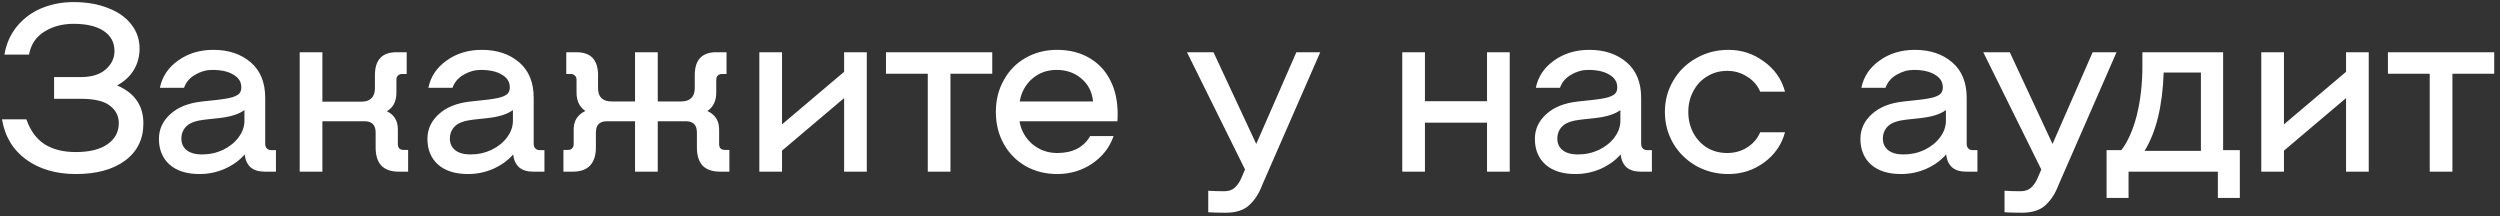 <svg width="335" height="29" viewBox="0 0 335 29" fill="none" xmlns="http://www.w3.org/2000/svg">
<rect x="0" y="0" width="335" height="29" fill="#333333" stroke="none"/>
<path d="M15.694 11.448C18.041 12.451 19.214 14.147 19.214 16.536C19.214 18.648 18.393 20.312 16.75 21.528C15.129 22.723 12.931 23.32 10.158 23.32C7.534 23.32 5.326 22.68 3.534 21.4C1.742 20.099 0.654 18.296 0.27 15.992H3.534C4.067 17.507 4.878 18.616 5.966 19.32C7.075 20.024 8.473 20.376 10.158 20.376C11.993 20.376 13.411 20.024 14.414 19.32C15.417 18.616 15.918 17.677 15.918 16.504C15.918 15.544 15.523 14.765 14.734 14.168C13.966 13.549 12.665 13.24 10.83 13.24H7.246V10.328H10.83C12.281 10.328 13.39 9.987 14.158 9.304C14.947 8.621 15.342 7.8 15.342 6.84C15.342 5.688 14.862 4.792 13.902 4.152C12.942 3.512 11.598 3.192 9.87 3.192C8.355 3.192 7.043 3.544 5.934 4.248C4.825 4.931 4.142 5.955 3.886 7.32H0.59C0.846 5.827 1.422 4.547 2.318 3.48C3.214 2.413 4.313 1.613 5.614 1.08C6.937 0.547 8.345 0.28 9.838 0.28C11.609 0.28 13.155 0.547 14.478 1.08C15.822 1.592 16.857 2.317 17.582 3.256C18.329 4.195 18.702 5.283 18.702 6.52C18.702 7.565 18.446 8.515 17.934 9.368C17.443 10.2 16.697 10.893 15.694 11.448ZM36.977 20.12V23H35.441C34.652 23 34.033 22.808 33.586 22.424C33.138 22.019 32.871 21.443 32.785 20.696C32.103 21.485 31.218 22.125 30.13 22.616C29.063 23.085 27.932 23.32 26.738 23.32C25.009 23.32 23.666 22.893 22.706 22.04C21.767 21.187 21.297 20.045 21.297 18.616C21.297 17.315 21.809 16.205 22.834 15.288C23.858 14.349 25.297 13.784 27.154 13.592L28.945 13.4C29.948 13.293 30.695 13.165 31.186 13.016C31.676 12.845 31.985 12.664 32.114 12.472C32.263 12.28 32.337 12.024 32.337 11.704C32.337 10.979 31.985 10.413 31.282 10.008C30.599 9.581 29.649 9.368 28.433 9.368C27.644 9.368 26.887 9.581 26.162 10.008C25.436 10.413 24.935 11 24.657 11.768H21.425C21.724 10.275 22.535 9.059 23.858 8.12C25.18 7.16 26.759 6.68 28.593 6.68C30.62 6.68 32.284 7.235 33.586 8.344C34.887 9.453 35.538 11.043 35.538 13.112V19.256C35.538 19.533 35.612 19.747 35.761 19.896C35.911 20.045 36.114 20.12 36.37 20.12H36.977ZM27.058 20.696C28.06 20.696 28.999 20.493 29.873 20.088C30.748 19.661 31.442 19.107 31.953 18.424C32.487 17.72 32.754 16.973 32.754 16.184V14.744C32.028 15.299 30.876 15.661 29.297 15.832L27.506 16.024C26.311 16.152 25.479 16.44 25.009 16.888C24.54 17.336 24.305 17.901 24.305 18.584C24.305 19.224 24.54 19.736 25.009 20.12C25.5 20.504 26.183 20.696 27.058 20.696ZM54.688 20.088V23H53.408C52.405 23 51.637 22.733 51.104 22.2C50.592 21.645 50.336 20.835 50.336 19.768V17.752C50.336 16.749 49.845 16.248 48.864 16.248H43.2V23H40.16V7H43.2V13.624H48.448C49.024 13.624 49.461 13.475 49.76 13.176C50.08 12.877 50.24 12.429 50.24 11.832V10.072C50.24 8.024 51.2 7 53.12 7H54.496V9.912H53.888C53.653 9.912 53.461 9.987 53.312 10.136C53.184 10.264 53.12 10.445 53.12 10.68V12.408C53.12 13.581 52.693 14.413 51.84 14.904C52.821 15.373 53.312 16.184 53.312 17.336V19.32C53.312 19.555 53.376 19.747 53.504 19.896C53.653 20.024 53.845 20.088 54.08 20.088H54.688ZM72.955 20.12V23H71.419C70.63 23 70.011 22.808 69.563 22.424C69.115 22.019 68.848 21.443 68.763 20.696C68.08 21.485 67.195 22.125 66.107 22.616C65.04 23.085 63.91 23.32 62.715 23.32C60.987 23.32 59.643 22.893 58.683 22.04C57.744 21.187 57.275 20.045 57.275 18.616C57.275 17.315 57.787 16.205 58.811 15.288C59.835 14.349 61.275 13.784 63.131 13.592L64.923 13.4C65.926 13.293 66.672 13.165 67.163 13.016C67.654 12.845 67.963 12.664 68.091 12.472C68.24 12.28 68.315 12.024 68.315 11.704C68.315 10.979 67.963 10.413 67.259 10.008C66.576 9.581 65.627 9.368 64.411 9.368C63.622 9.368 62.864 9.581 62.139 10.008C61.414 10.413 60.912 11 60.635 11.768H57.403C57.702 10.275 58.512 9.059 59.835 8.12C61.158 7.16 62.736 6.68 64.571 6.68C66.598 6.68 68.262 7.235 69.563 8.344C70.864 9.453 71.515 11.043 71.515 13.112V19.256C71.515 19.533 71.59 19.747 71.739 19.896C71.888 20.045 72.091 20.12 72.347 20.12H72.955ZM63.035 20.696C64.038 20.696 64.976 20.493 65.851 20.088C66.726 19.661 67.419 19.107 67.931 18.424C68.464 17.72 68.731 16.973 68.731 16.184V14.744C68.006 15.299 66.854 15.661 65.275 15.832L63.483 16.024C62.288 16.152 61.456 16.44 60.987 16.888C60.518 17.336 60.283 17.901 60.283 18.584C60.283 19.224 60.518 19.736 60.987 20.12C61.478 20.504 62.16 20.696 63.035 20.696ZM97.737 20.088V23H96.457C95.455 23 94.687 22.733 94.153 22.2C93.641 21.645 93.385 20.835 93.385 19.768V17.752C93.385 16.749 92.895 16.248 91.913 16.248H88.138V23H85.097V16.248H81.322C80.34 16.248 79.85 16.749 79.85 17.752V19.768C79.85 20.835 79.583 21.645 79.049 22.2C78.537 22.733 77.78 23 76.778 23H75.498V20.088H76.106C76.34 20.088 76.522 20.024 76.65 19.896C76.799 19.747 76.874 19.555 76.874 19.32V17.336C76.874 16.184 77.396 15.363 78.442 14.872C77.652 14.339 77.257 13.517 77.257 12.408V10.68C77.257 10.445 77.183 10.264 77.034 10.136C76.906 9.987 76.724 9.912 76.49 9.912H75.882V7H77.257C79.177 7 80.138 8.024 80.138 10.072V11.8C80.138 12.397 80.287 12.845 80.585 13.144C80.906 13.443 81.353 13.592 81.93 13.592H85.097V7H88.138V13.592H91.305C91.882 13.592 92.319 13.443 92.618 13.144C92.938 12.845 93.097 12.397 93.097 11.8V10.072C93.097 8.024 94.058 7 95.978 7H97.353V9.912H96.746C96.511 9.912 96.319 9.987 96.169 10.136C96.041 10.264 95.978 10.445 95.978 10.68V12.408C95.978 13.517 95.583 14.339 94.793 14.872C95.839 15.363 96.362 16.184 96.362 17.336V19.32C96.362 19.555 96.425 19.747 96.553 19.896C96.703 20.024 96.895 20.088 97.129 20.088H97.737ZM116.151 7V23H113.111V13.144L104.791 20.184V23H101.751V7H104.791V16.664L113.111 9.624V7H116.151ZM132.962 9.88H127.362V23H124.322V9.88H118.722V7H132.962V9.88ZM141.637 6.68C143.28 6.68 144.709 7.032 145.925 7.736C147.162 8.44 148.112 9.443 148.773 10.744C149.434 12.024 149.765 13.528 149.765 15.256C149.765 15.704 149.754 16.035 149.733 16.248H136.613C136.826 17.485 137.402 18.509 138.341 19.32C139.301 20.109 140.41 20.504 141.669 20.504C143.738 20.504 145.21 19.747 146.085 18.232H149.221C148.709 19.725 147.76 20.952 146.373 21.912C144.986 22.851 143.418 23.32 141.669 23.32C140.112 23.32 138.704 22.968 137.445 22.264C136.186 21.539 135.205 20.547 134.501 19.288C133.797 18.008 133.445 16.579 133.445 15C133.445 13.421 133.797 12.003 134.501 10.744C135.205 9.464 136.176 8.472 137.413 7.768C138.672 7.043 140.08 6.68 141.637 6.68ZM141.573 9.368C140.314 9.368 139.226 9.763 138.309 10.552C137.413 11.341 136.858 12.355 136.645 13.592H146.469C146.341 12.312 145.818 11.288 144.901 10.52C144.005 9.752 142.896 9.368 141.573 9.368ZM176.912 7L169.136 24.792C168.731 25.88 168.166 26.765 167.44 27.448C166.715 28.152 165.648 28.504 164.24 28.504C163.238 28.504 162.459 28.483 161.904 28.44V25.56C162.502 25.603 163.216 25.624 164.048 25.624C164.646 25.624 165.115 25.464 165.456 25.144C165.819 24.824 166.118 24.387 166.352 23.832L166.832 22.712L159.056 7H162.608L168.336 19.288L173.712 7H176.912ZM202.302 7V23H199.262V16.44H190.942V23H187.902V7H190.942V13.56H199.262V7H202.302ZM221.354 20.12V23H219.818C219.028 23 218.41 22.808 217.962 22.424C217.514 22.019 217.247 21.443 217.162 20.696C216.479 21.485 215.594 22.125 214.506 22.616C213.439 23.085 212.308 23.32 211.114 23.32C209.386 23.32 208.042 22.893 207.082 22.04C206.143 21.187 205.674 20.045 205.674 18.616C205.674 17.315 206.186 16.205 207.21 15.288C208.234 14.349 209.674 13.784 211.53 13.592L213.322 13.4C214.324 13.293 215.071 13.165 215.562 13.016C216.052 12.845 216.362 12.664 216.49 12.472C216.639 12.28 216.714 12.024 216.714 11.704C216.714 10.979 216.362 10.413 215.658 10.008C214.975 9.581 214.026 9.368 212.81 9.368C212.02 9.368 211.263 9.581 210.538 10.008C209.812 10.413 209.311 11 209.034 11.768H205.802C206.1 10.275 206.911 9.059 208.234 8.12C209.556 7.16 211.135 6.68 212.97 6.68C214.996 6.68 216.66 7.235 217.962 8.344C219.263 9.453 219.914 11.043 219.914 13.112V19.256C219.914 19.533 219.988 19.747 220.138 19.896C220.287 20.045 220.49 20.12 220.746 20.12H221.354ZM211.434 20.696C212.436 20.696 213.375 20.493 214.25 20.088C215.124 19.661 215.818 19.107 216.33 18.424C216.863 17.72 217.13 16.973 217.13 16.184V14.744C216.404 15.299 215.252 15.661 213.674 15.832L211.882 16.024C210.687 16.152 209.855 16.44 209.386 16.888C208.916 17.336 208.682 17.901 208.682 18.584C208.682 19.224 208.916 19.736 209.386 20.12C209.876 20.504 210.559 20.696 211.434 20.696ZM223.096 15C223.096 13.464 223.47 12.067 224.216 10.808C224.963 9.528 225.987 8.525 227.288 7.8C228.59 7.053 230.03 6.68 231.608 6.68C233.379 6.68 234.968 7.203 236.376 8.248C237.806 9.272 238.744 10.616 239.192 12.28H235.864C235.502 11.427 234.915 10.755 234.104 10.264C233.315 9.752 232.43 9.496 231.448 9.496C230.446 9.496 229.55 9.741 228.76 10.232C227.971 10.701 227.352 11.363 226.904 12.216C226.456 13.048 226.232 13.976 226.232 15C226.232 16.024 226.456 16.963 226.904 17.816C227.352 18.648 227.971 19.309 228.76 19.8C229.55 20.269 230.446 20.504 231.448 20.504C232.43 20.504 233.315 20.259 234.104 19.768C234.915 19.256 235.502 18.573 235.864 17.72H239.192C238.744 19.384 237.806 20.739 236.376 21.784C234.968 22.808 233.379 23.32 231.608 23.32C230.03 23.32 228.59 22.957 227.288 22.232C225.987 21.485 224.963 20.483 224.216 19.224C223.47 17.944 223.096 16.536 223.096 15ZM264.976 20.12V23H263.44C262.651 23 262.032 22.808 261.584 22.424C261.136 22.019 260.87 21.443 260.784 20.696C260.102 21.485 259.216 22.125 258.128 22.616C257.062 23.085 255.931 23.32 254.736 23.32C253.008 23.32 251.664 22.893 250.704 22.04C249.766 21.187 249.296 20.045 249.296 18.616C249.296 17.315 249.808 16.205 250.832 15.288C251.856 14.349 253.296 13.784 255.152 13.592L256.944 13.4C257.947 13.293 258.694 13.165 259.184 13.016C259.675 12.845 259.984 12.664 260.112 12.472C260.262 12.28 260.336 12.024 260.336 11.704C260.336 10.979 259.984 10.413 259.28 10.008C258.598 9.581 257.648 9.368 256.432 9.368C255.643 9.368 254.886 9.581 254.16 10.008C253.435 10.413 252.934 11 252.656 11.768H249.424C249.723 10.275 250.534 9.059 251.856 8.12C253.179 7.16 254.758 6.68 256.592 6.68C258.619 6.68 260.283 7.235 261.584 8.344C262.886 9.453 263.536 11.043 263.536 13.112V19.256C263.536 19.533 263.611 19.747 263.76 19.896C263.91 20.045 264.112 20.12 264.368 20.12H264.976ZM255.056 20.696C256.059 20.696 256.998 20.493 257.872 20.088C258.747 19.661 259.44 19.107 259.952 18.424C260.486 17.72 260.752 16.973 260.752 16.184V14.744C260.027 15.299 258.875 15.661 257.296 15.832L255.504 16.024C254.31 16.152 253.478 16.44 253.008 16.888C252.539 17.336 252.304 17.901 252.304 18.584C252.304 19.224 252.539 19.736 253.008 20.12C253.499 20.504 254.182 20.696 255.056 20.696ZM283.615 7L275.839 24.792C275.433 25.88 274.868 26.765 274.143 27.448C273.417 28.152 272.351 28.504 270.943 28.504C269.94 28.504 269.161 28.483 268.607 28.44V25.56C269.204 25.603 269.919 25.624 270.751 25.624C271.348 25.624 271.817 25.464 272.159 25.144C272.521 24.824 272.82 24.387 273.055 23.832L273.535 22.712L265.759 7H269.311L275.039 19.288L280.415 7H283.615ZM300.138 20.12V26.52H297.194V23H285.226V26.52H282.282V20.12H284.266C285.162 18.925 285.856 17.347 286.346 15.384C286.837 13.4 287.082 11.203 287.082 8.792V7H297.898V20.12H300.138ZM294.922 20.216V9.72H289.93C289.781 14.2 288.928 17.699 287.37 20.216H294.922ZM317.411 7V23H314.371V13.144L306.051 20.184V23H303.011V7H306.051V16.664L314.371 9.624V7H317.411ZM334.223 9.88H328.623V23H325.583V9.88H319.983V7H334.223V9.88Z" fill="white"/>
</svg>
